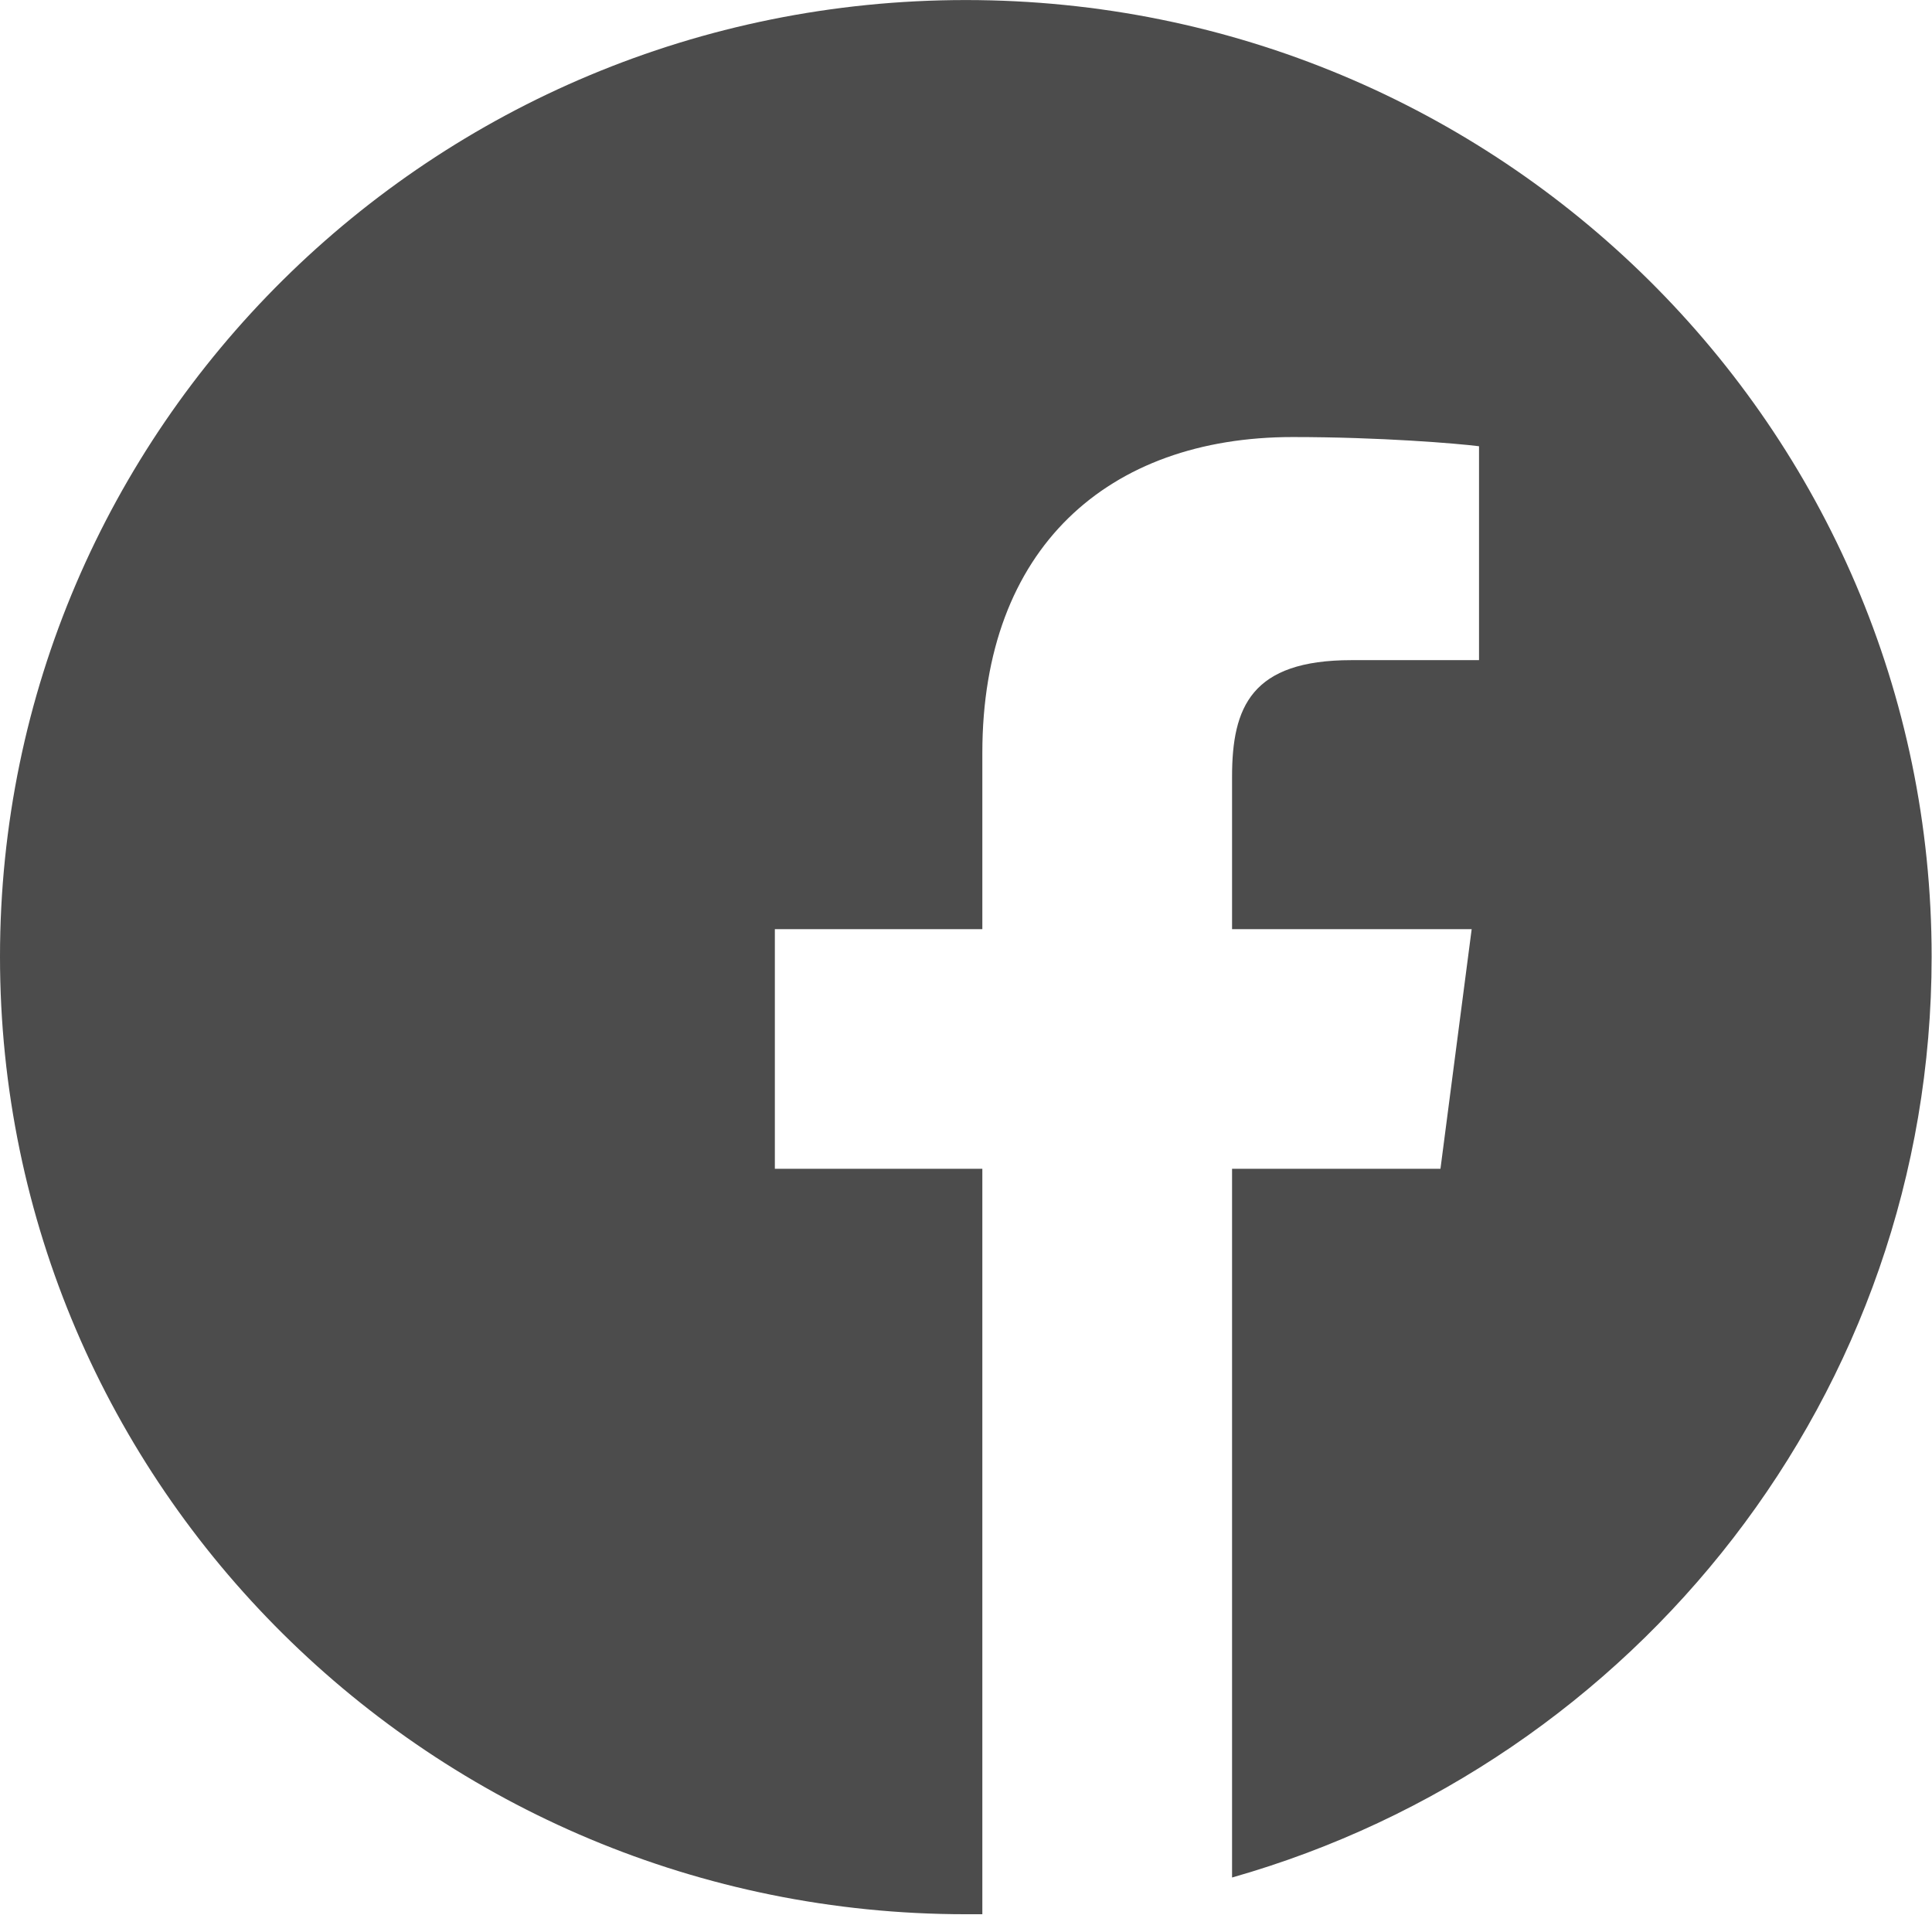 <svg width="21.043" height="20.856" viewBox="0 0 21.044 20.856" fill="none" xmlns="http://www.w3.org/2000/svg" xmlns:xlink="http://www.w3.org/1999/xlink">
	<desc>
			Created with Pixso.
	</desc>
	<defs/>
	<path id="Vector" d="M21.04 10.42C21.04 4.66 16.33 0 10.52 0C4.71 0 0 4.66 0 10.42C0 16.18 4.71 20.85 10.52 20.85C10.58 20.85 10.64 20.85 10.7 20.85L10.7 12.73L8.44 12.73L8.44 10.12L10.7 10.12L10.7 8.2C10.7 5.97 12.07 4.76 14.08 4.76C15.04 4.76 15.87 4.83 16.11 4.86L16.11 7.19L14.72 7.19C13.63 7.19 13.42 7.7 13.42 8.46L13.42 10.12L16.03 10.12L15.69 12.73L13.42 12.73L13.42 20.45C17.82 19.2 21.04 15.18 21.04 10.42Z" fill="#000000" fill-opacity="0.7" fill-rule="nonzero"/>
</svg>
